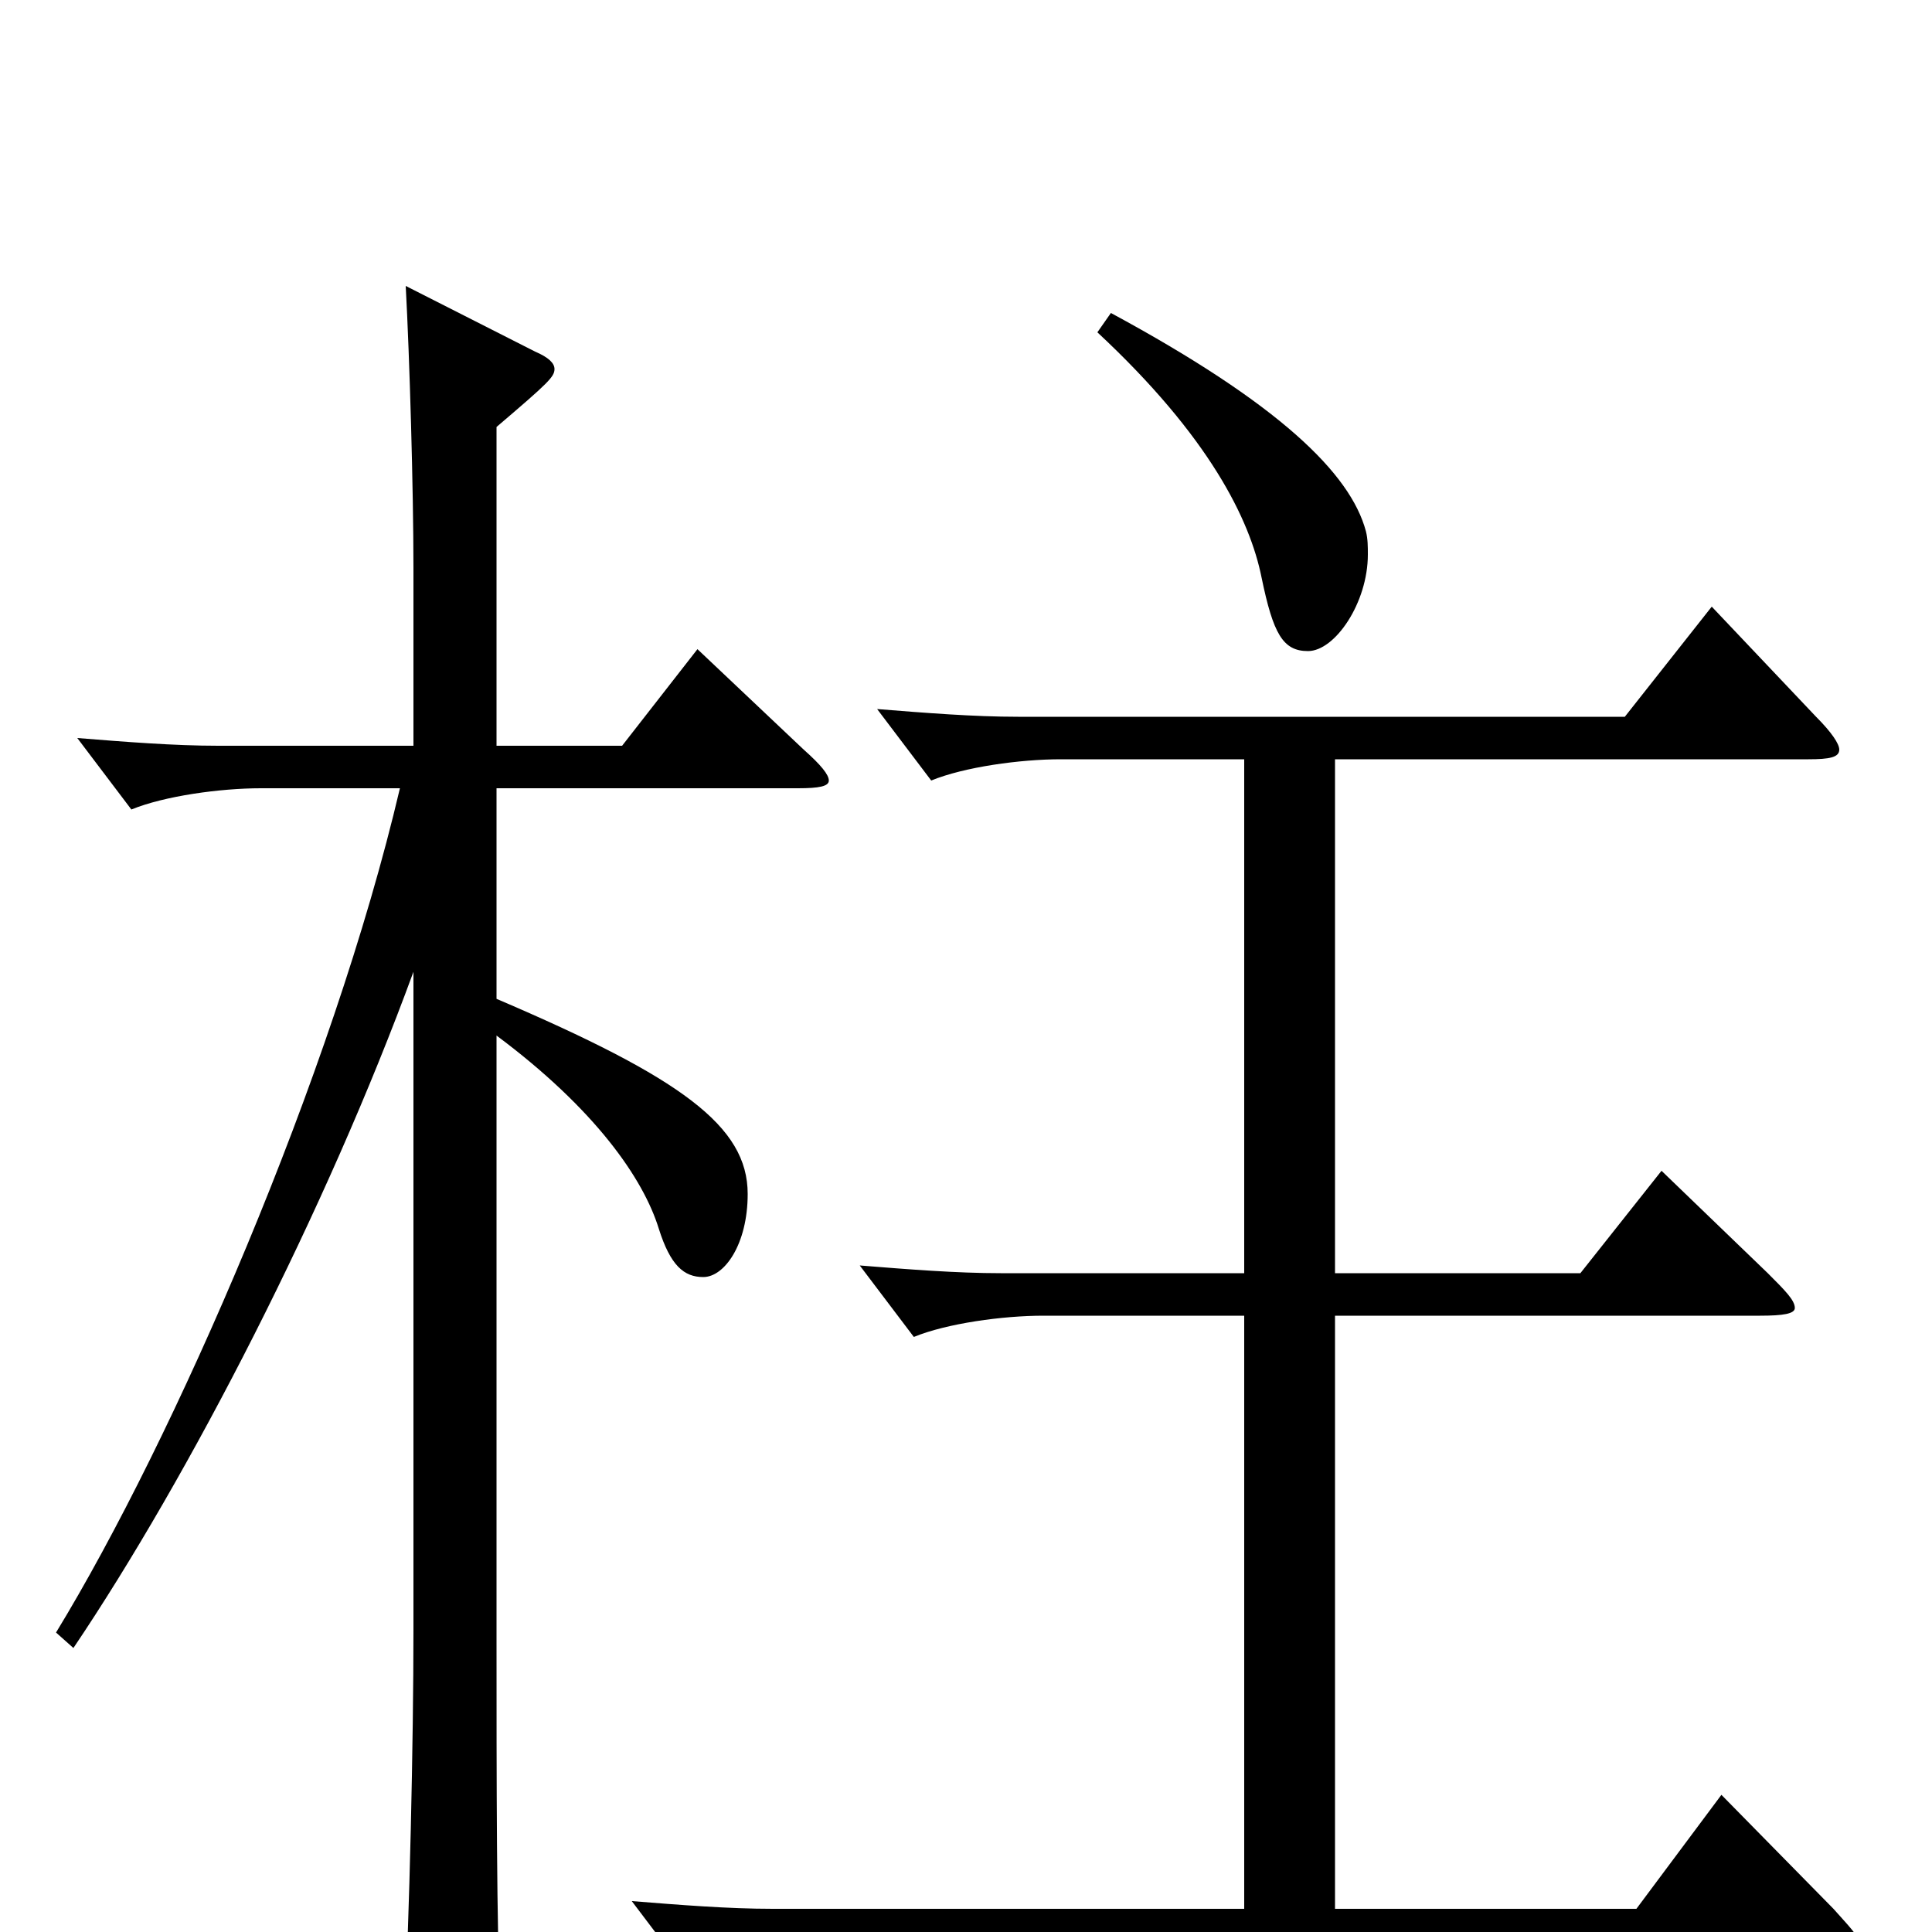 <svg xmlns="http://www.w3.org/2000/svg" viewBox="0 -1000 1000 1000">
	<path fill="#000000" d="M568 -828C626 -774 647 -731 653 -701C659 -672 664 -663 677 -663C691 -663 708 -688 708 -713C708 -717 708 -721 707 -725C699 -755 662 -791 575 -838ZM361 -664L322 -614H257V-779C284 -802 287 -805 287 -809C287 -812 284 -815 277 -818L210 -852C212 -815 214 -747 214 -706V-614H113C90 -614 65 -616 40 -618L68 -581C85 -588 114 -592 135 -592H207C172 -443 90 -255 29 -155L38 -147C98 -236 169 -374 214 -497V-156C214 -99 212 -8 209 50C209 56 208 60 208 64C208 77 210 81 217 81C221 81 227 79 235 76C256 67 259 63 259 50V42C257 -3 257 -78 257 -154V-464C308 -426 333 -390 341 -364C347 -345 354 -339 364 -339C375 -339 387 -356 387 -382C387 -417 353 -442 257 -483V-592H413C424 -592 429 -593 429 -596C429 -599 425 -604 416 -612ZM891 -71L847 -12H691V-319H911C923 -319 929 -320 929 -323C929 -327 924 -332 915 -341L860 -394L818 -341H691V-607H936C947 -607 952 -608 952 -612C952 -615 948 -621 940 -629L886 -686L841 -629H527C504 -629 479 -631 454 -633L482 -596C499 -603 528 -607 549 -607H644V-341H518C495 -341 470 -343 445 -345L473 -308C490 -315 519 -319 540 -319H644V-12H400C377 -12 352 -14 327 -16L355 21C372 14 401 10 422 10H945C956 10 962 9 962 5C962 2 957 -3 949 -12Z"/>
</svg>